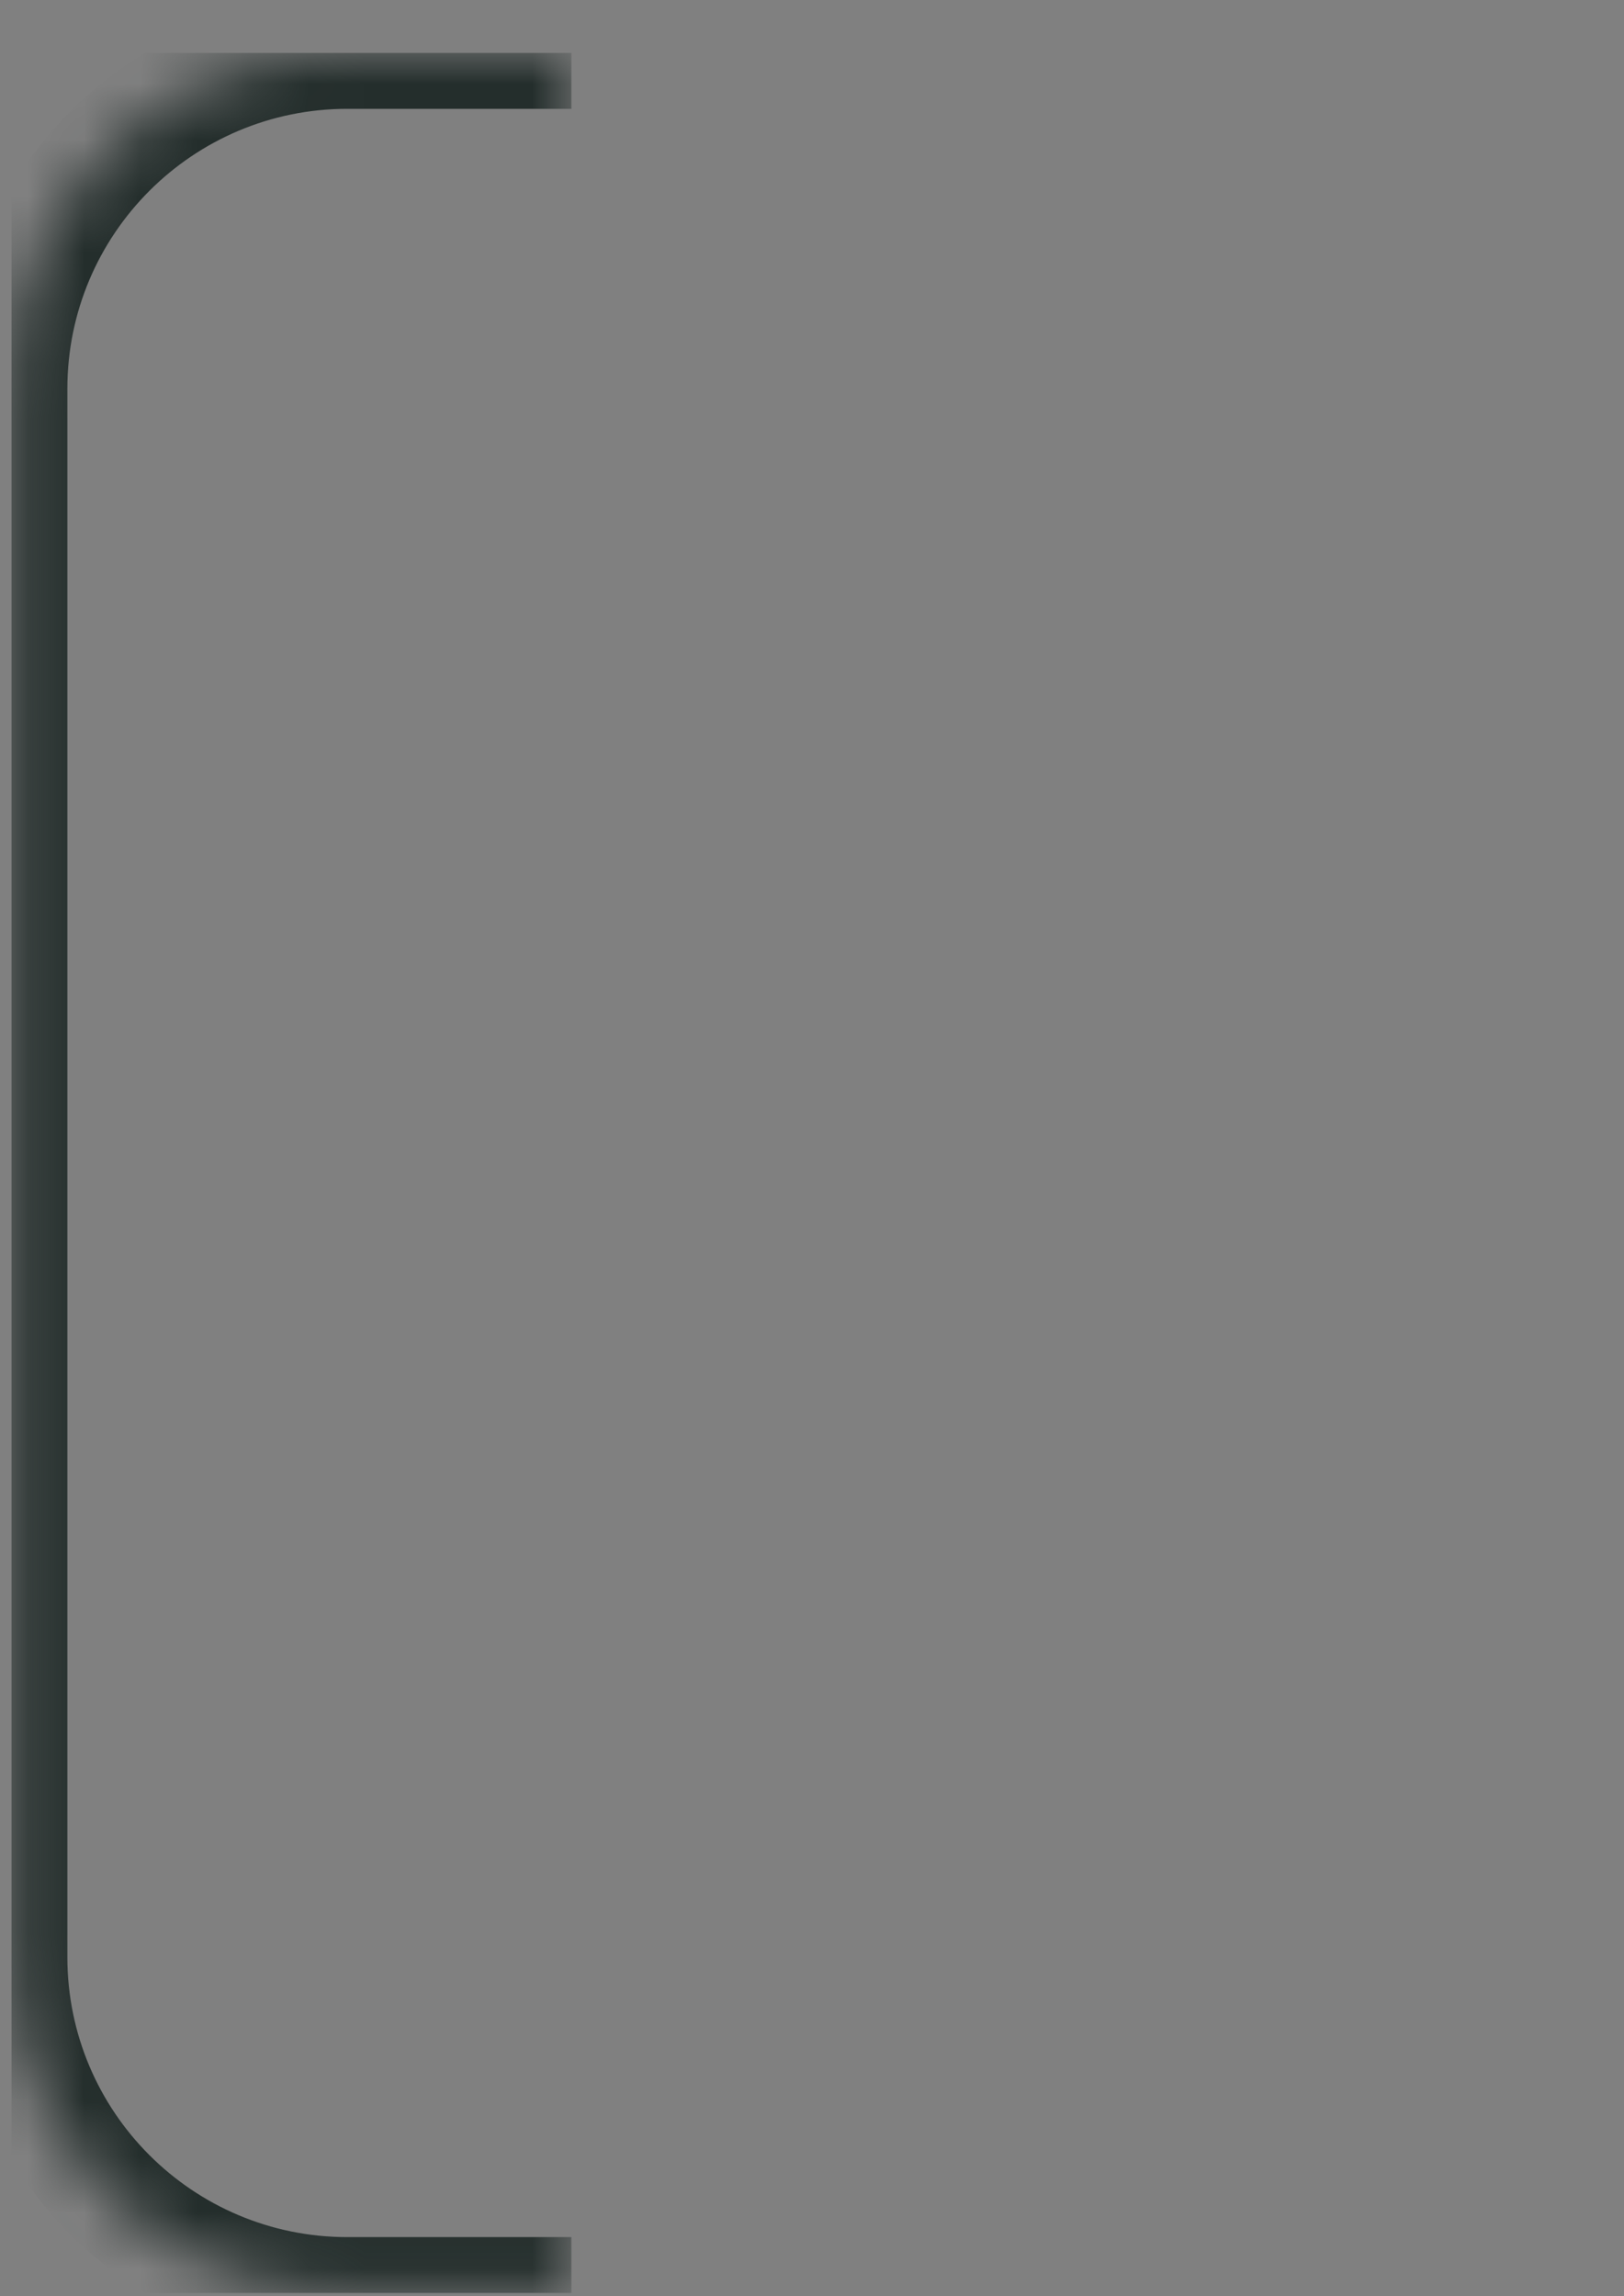 <svg width="29" height="41" viewBox="0 0 29 41" fill="none" xmlns="http://www.w3.org/2000/svg">
<rect x="0" y="0" width="29" height="41" fill="#808080" stroke="none"/>
<g clip-path="url(#clip0_229_7544)">
<mask id="mask0_229_7544" style="mask-type:luminance" maskUnits="userSpaceOnUse" x="0" y="0" width="11" height="41">
<path d="M10.203 0.943H6.203C2.889 0.943 0.203 3.63 0.203 6.943V34.943C0.203 38.257 2.889 40.943 6.203 40.943H10.203V0.943Z" fill="white"/>
</mask>
<g mask="url(#mask0_229_7544)">
<path d="M10.203 -0.057H6.203C2.337 -0.057 -0.797 3.077 -0.797 6.943H1.203C1.203 4.182 3.442 1.943 6.203 1.943H10.203V-0.057ZM-0.797 34.943C-0.797 38.809 2.337 41.943 6.203 41.943H10.203V39.943H6.203C3.442 39.943 1.203 37.705 1.203 34.943H-0.797ZM6.203 -0.057C2.337 -0.057 -0.797 3.077 -0.797 6.943V34.943C-0.797 38.809 2.337 41.943 6.203 41.943V39.943C3.442 39.943 1.203 37.705 1.203 34.943V6.943C1.203 4.182 3.442 1.943 6.203 1.943V-0.057Z" fill="#242E2C"/>
</g>
<path d="M18.203 1.443H28.203" stroke="url(#paint0_linear_229_7544)"/>
<path d="M28.203 40.443L18.203 40.443" stroke="url(#paint1_linear_229_7544)"/>
</g>
<defs>
<linearGradient id="paint0_linear_229_7544" x1="-nan" y1="-nan" x2="-nan" y2="-nan" gradientUnits="userSpaceOnUse">
<stop stop-color="white" stop-opacity="0"/>
<stop offset="1" stop-color="white" stop-opacity="0.2"/>
</linearGradient>
<linearGradient id="paint1_linear_229_7544" x1="-nan" y1="-nan" x2="-nan" y2="-nan" gradientUnits="userSpaceOnUse">
<stop stop-color="white" stop-opacity="0"/>
<stop offset="1" stop-color="white" stop-opacity="0.2"/>
</linearGradient>
<clipPath id="clip0_229_7544">
<rect width="28" height="40" fill="white" transform="translate(0.203 0.943)"/>
</clipPath>
</defs>
</svg>
